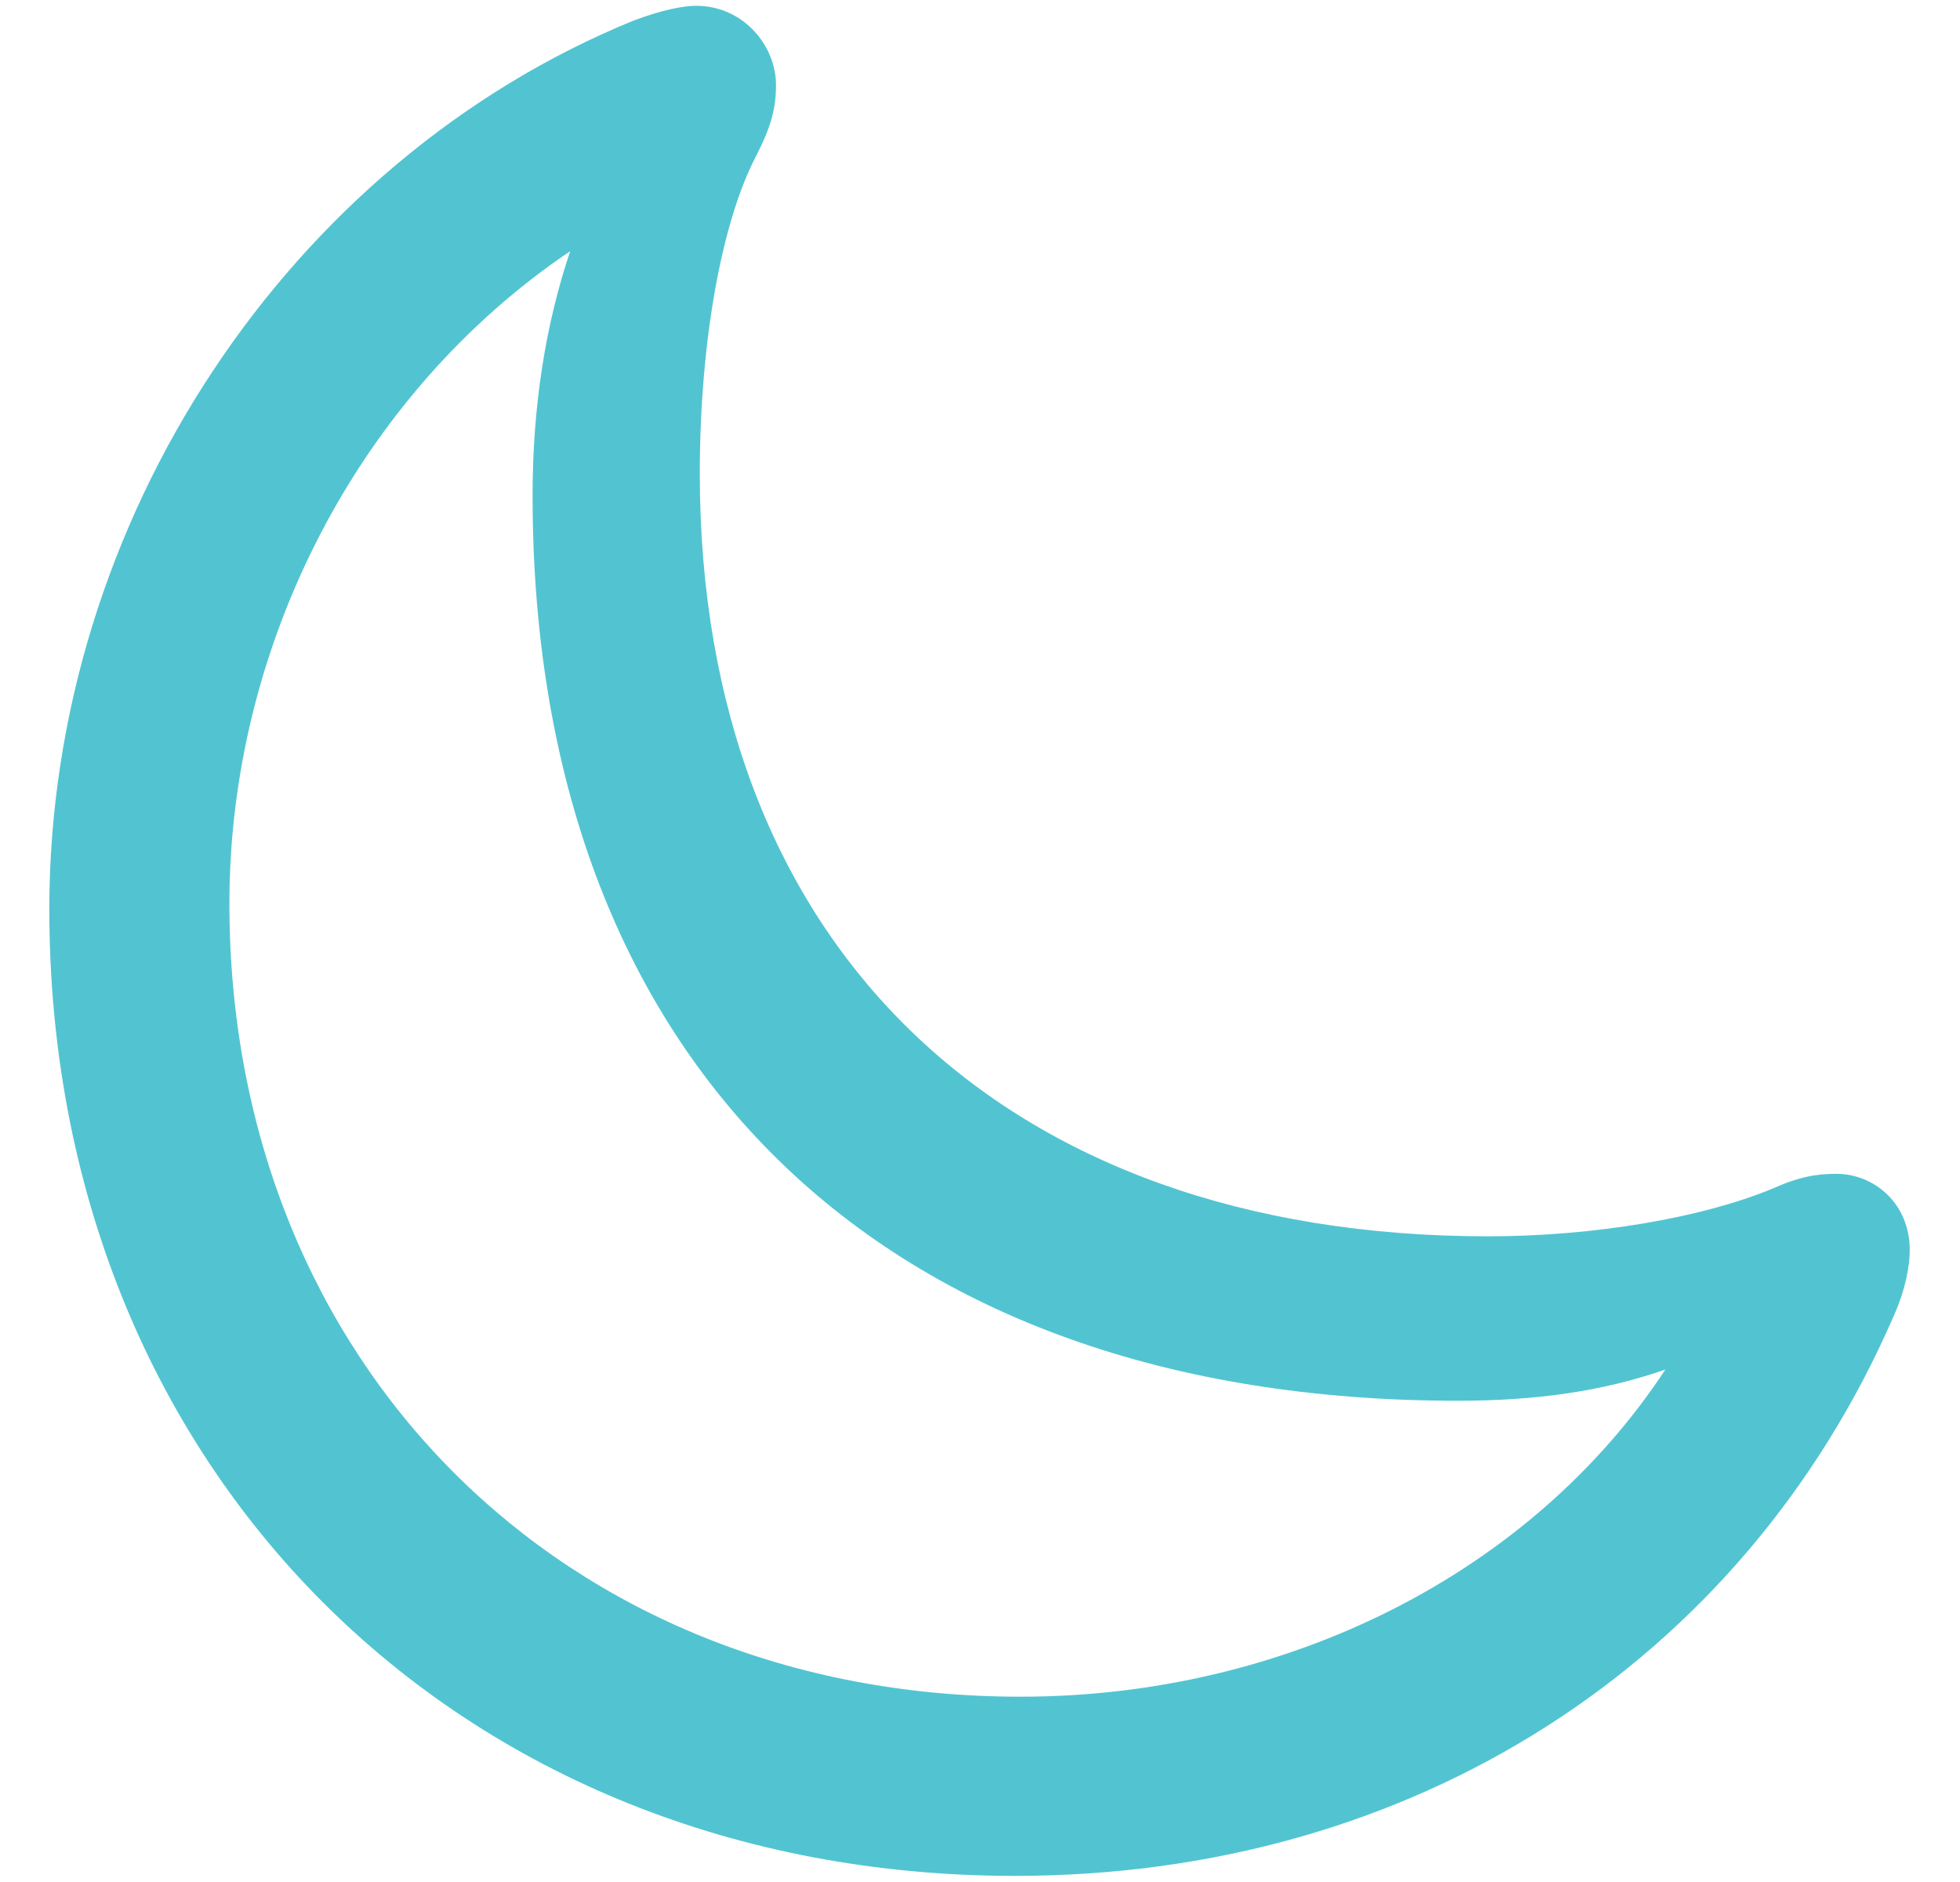 <svg width="25" height="24" viewBox="0 0 25 24" fill="none" xmlns="http://www.w3.org/2000/svg">
<path d="M18.98 15.766C12.781 15.766 8.926 12.051 8.926 6.039C8.926 4.352 9.207 2.828 9.641 1.996C9.84 1.609 9.898 1.375 9.898 1.082C9.898 0.59 9.488 0.074 8.879 0.074C8.727 0.074 8.457 0.121 8.082 0.262C3.688 2.055 0.629 6.637 0.629 11.594C0.629 18.719 5.82 23.922 12.945 23.922C18.031 23.922 22.227 21.203 24.148 16.797C24.312 16.434 24.359 16.129 24.359 15.941C24.359 15.344 23.902 14.969 23.422 14.969C23.176 14.969 22.953 15.004 22.613 15.156C21.711 15.531 20.328 15.766 18.98 15.766ZM2.926 11.523C2.926 8.219 4.578 5.02 7.273 3.203C6.957 4.141 6.793 5.184 6.793 6.32C6.793 13.527 11.223 17.863 18.594 17.863C19.578 17.863 20.434 17.746 21.242 17.465C19.531 20.066 16.402 21.637 13.016 21.637C7.18 21.637 2.926 17.371 2.926 11.523Z" fill="#52C4D1"/>
</svg>
